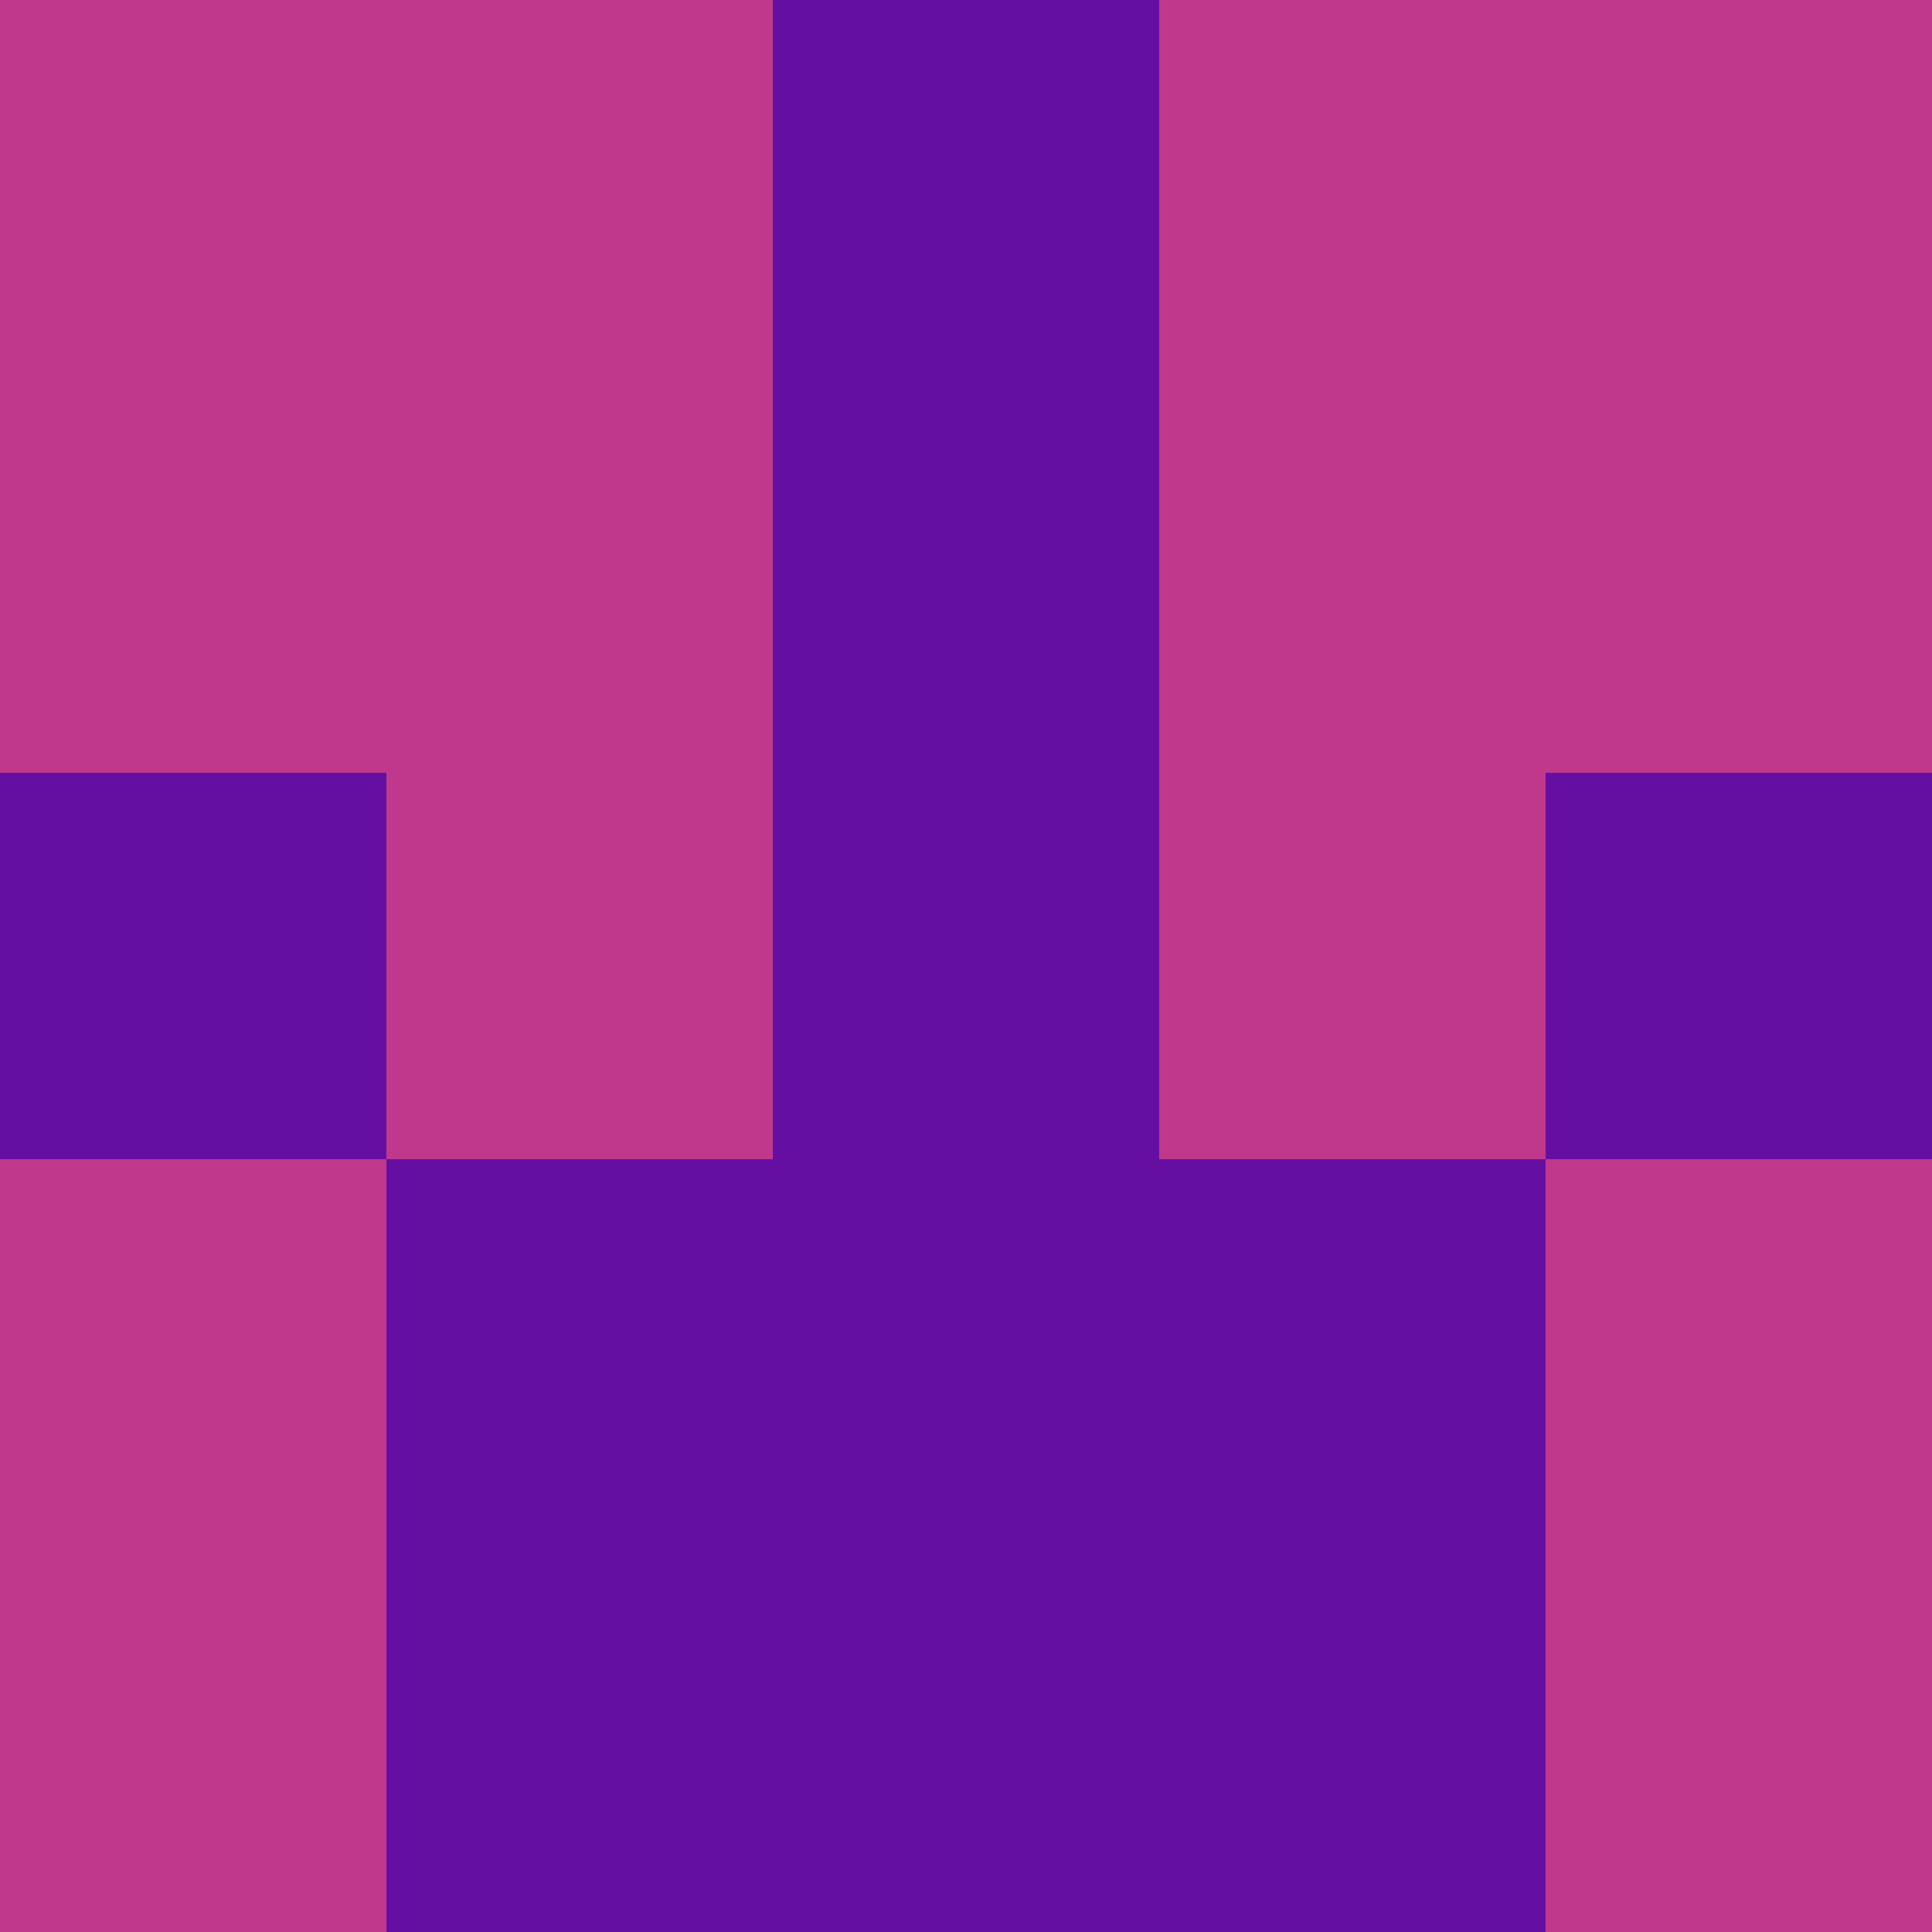 <svg viewBox="0 0 5 5">
            <rect x ="0" y="0"
          width="1" height="1"
          fill="#C0388C"></rect>
        <rect x ="4" y="0"
          width="1" height="1"
          fill="#C0388C"></rect>
        <rect x ="1" y="0"
          width="1" height="1"
          fill="#C0388C"></rect>
        <rect x ="3" y="0"
          width="1" height="1"
          fill="#C0388C"></rect>
        <rect x ="2" y="0"
          width="1" height="1"
          fill="#650FA2"></rect>
                <rect x ="0" y="1"
          width="1" height="1"
          fill="#C0388C"></rect>
        <rect x ="4" y="1"
          width="1" height="1"
          fill="#C0388C"></rect>
        <rect x ="1" y="1"
          width="1" height="1"
          fill="#C0388C"></rect>
        <rect x ="3" y="1"
          width="1" height="1"
          fill="#C0388C"></rect>
        <rect x ="2" y="1"
          width="1" height="1"
          fill="#650FA2"></rect>
                <rect x ="0" y="2"
          width="1" height="1"
          fill="#650FA2"></rect>
        <rect x ="4" y="2"
          width="1" height="1"
          fill="#650FA2"></rect>
        <rect x ="1" y="2"
          width="1" height="1"
          fill="#C0388C"></rect>
        <rect x ="3" y="2"
          width="1" height="1"
          fill="#C0388C"></rect>
        <rect x ="2" y="2"
          width="1" height="1"
          fill="#650FA2"></rect>
                <rect x ="0" y="3"
          width="1" height="1"
          fill="#C0388C"></rect>
        <rect x ="4" y="3"
          width="1" height="1"
          fill="#C0388C"></rect>
        <rect x ="1" y="3"
          width="1" height="1"
          fill="#650FA2"></rect>
        <rect x ="3" y="3"
          width="1" height="1"
          fill="#650FA2"></rect>
        <rect x ="2" y="3"
          width="1" height="1"
          fill="#650FA2"></rect>
                <rect x ="0" y="4"
          width="1" height="1"
          fill="#C0388C"></rect>
        <rect x ="4" y="4"
          width="1" height="1"
          fill="#C0388C"></rect>
        <rect x ="1" y="4"
          width="1" height="1"
          fill="#650FA2"></rect>
        <rect x ="3" y="4"
          width="1" height="1"
          fill="#650FA2"></rect>
        <rect x ="2" y="4"
          width="1" height="1"
          fill="#650FA2"></rect>
        </svg>

